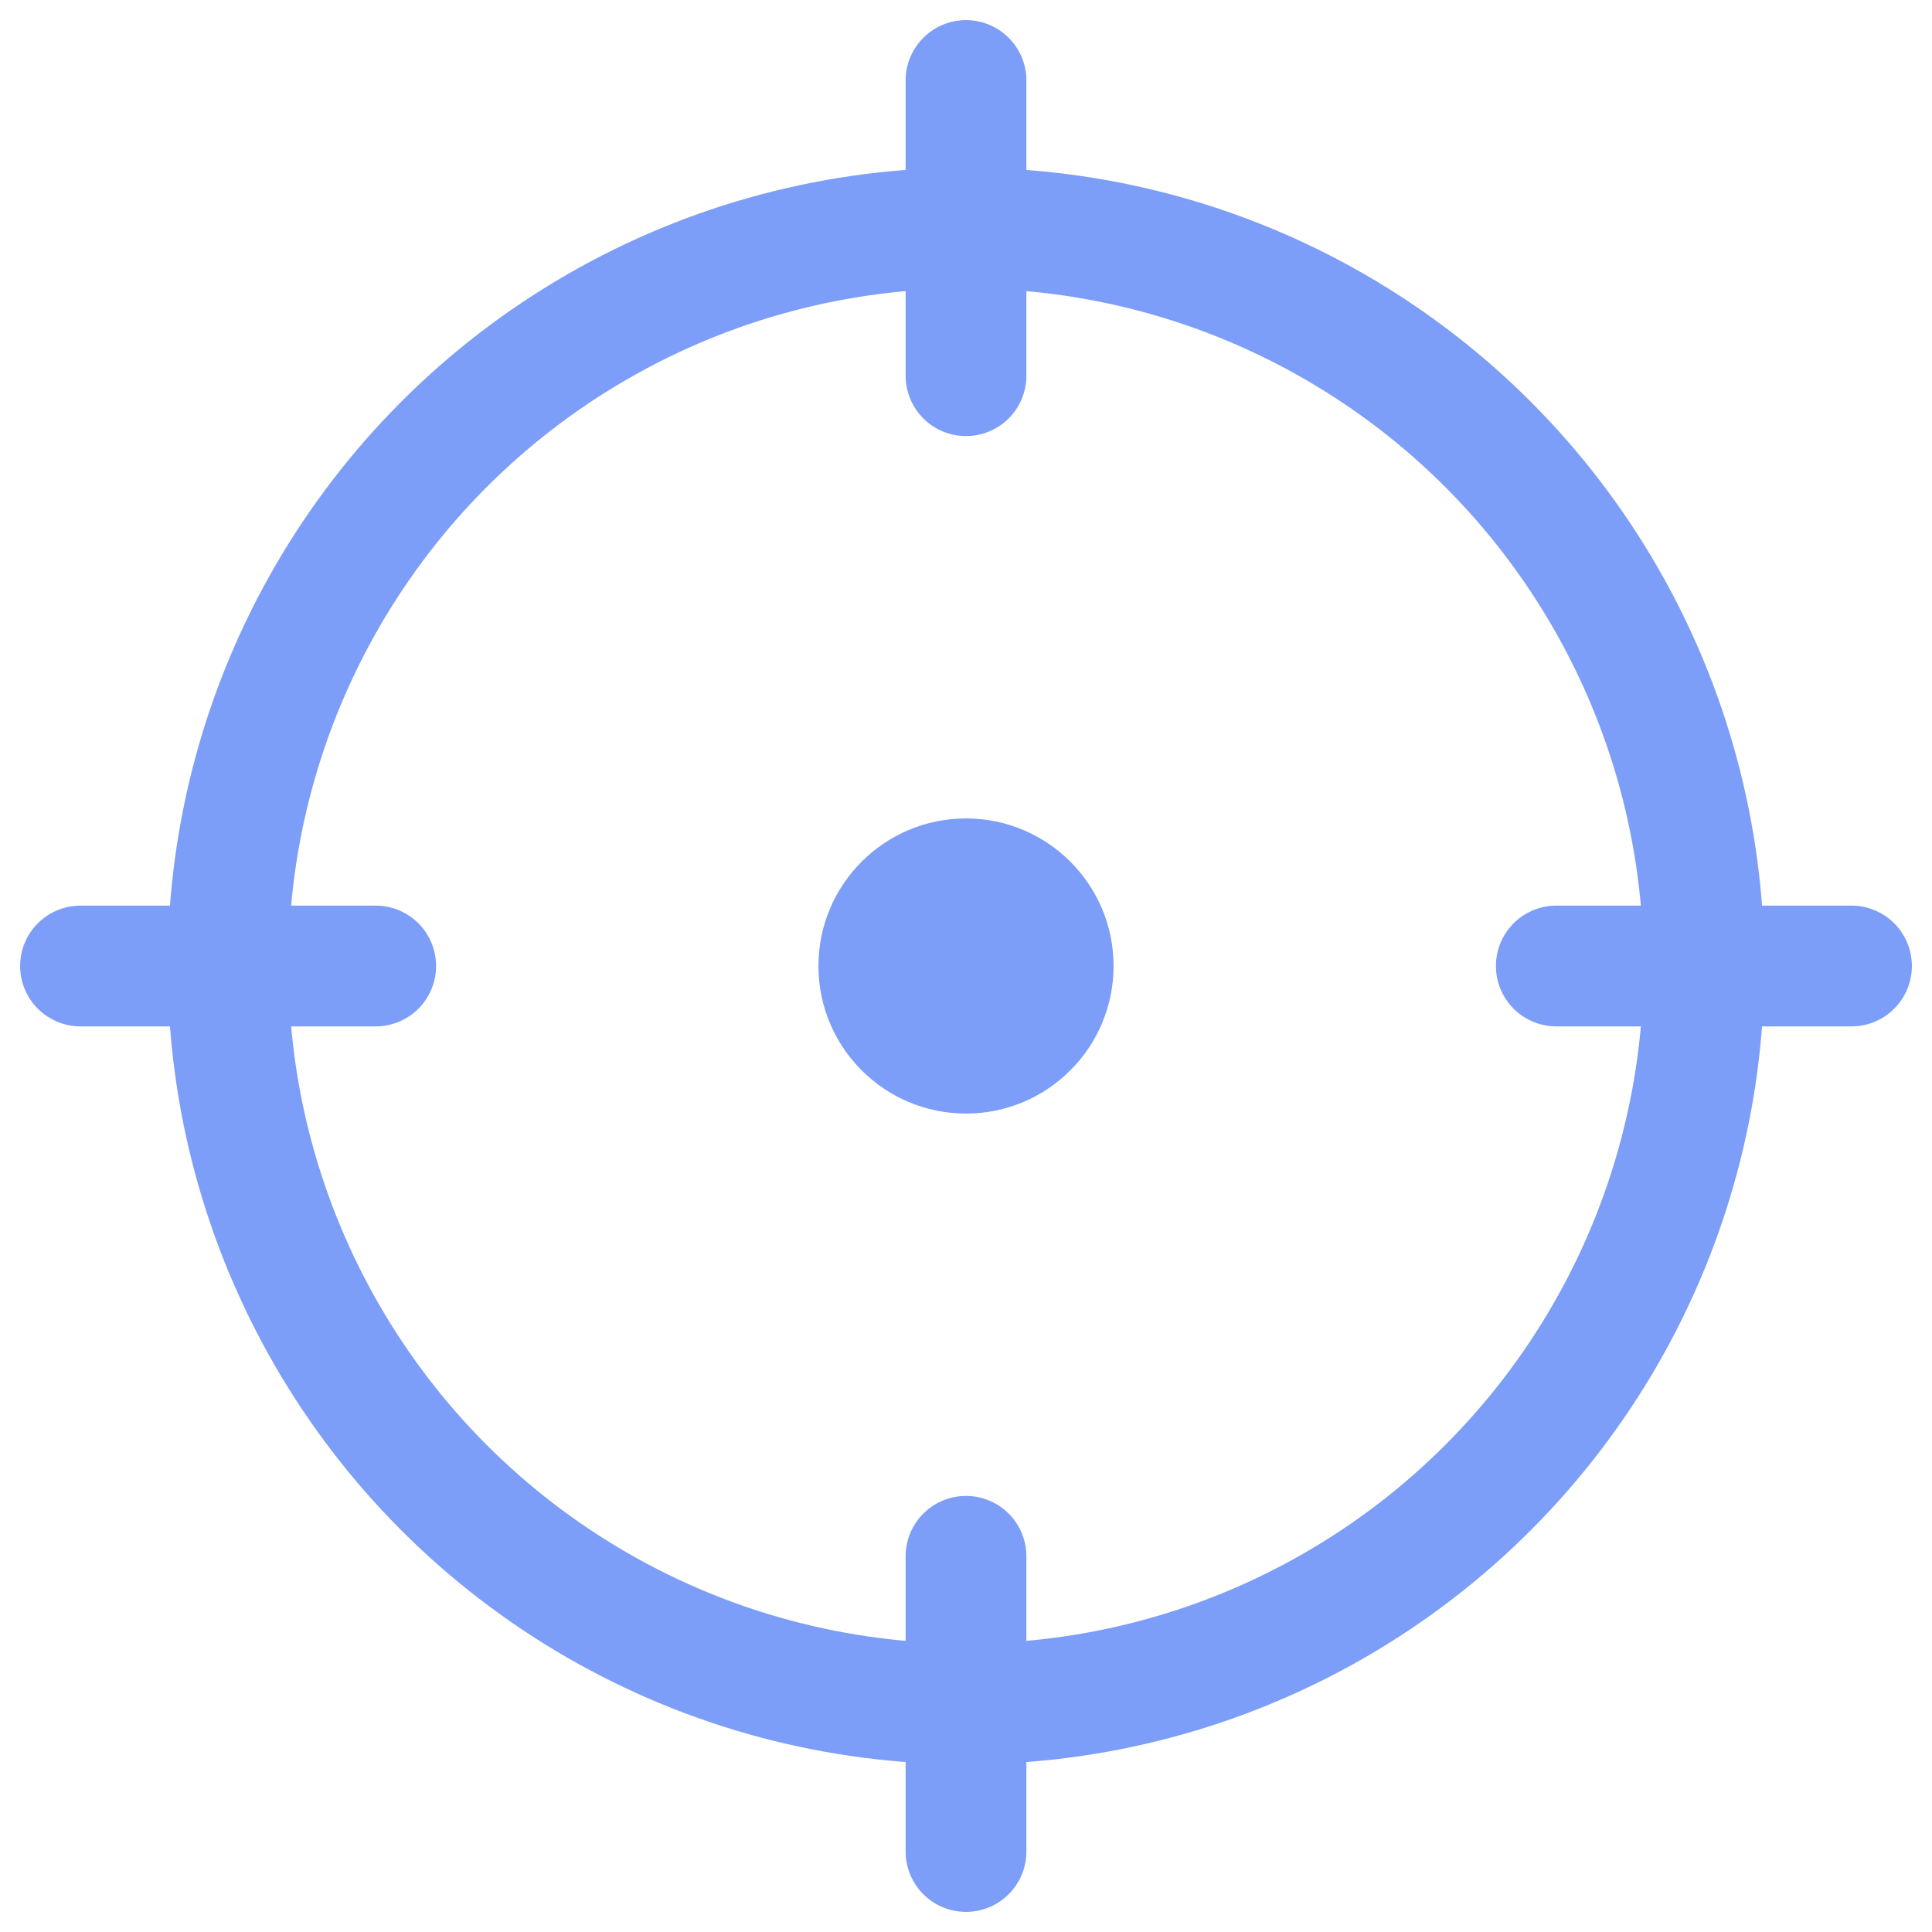 <svg width="24" height="24" viewBox="0 0 24 24" fill="none" xmlns="http://www.w3.org/2000/svg">
<circle cx="12" cy="12" r="9.167" stroke="#7C9DF8" stroke-width="1.5"/>
<circle cx="12" cy="12" r="1.833" fill="#7C9DF8"/>
<path d="M12 1V4.667" stroke="#7C9DF8" stroke-width="1.5" stroke-linecap="round" stroke-linejoin="round"/>
<path d="M12 19.333V23" stroke="#7C9DF8" stroke-width="1.5" stroke-linecap="round" stroke-linejoin="round"/>
<path d="M23 12L19.333 12" stroke="#7C9DF8" stroke-width="1.5" stroke-linecap="round" stroke-linejoin="round"/>
<path d="M4.667 12L1 12" stroke="#7C9DF8" stroke-width="1.5" stroke-linecap="round" stroke-linejoin="round"/>
</svg>
